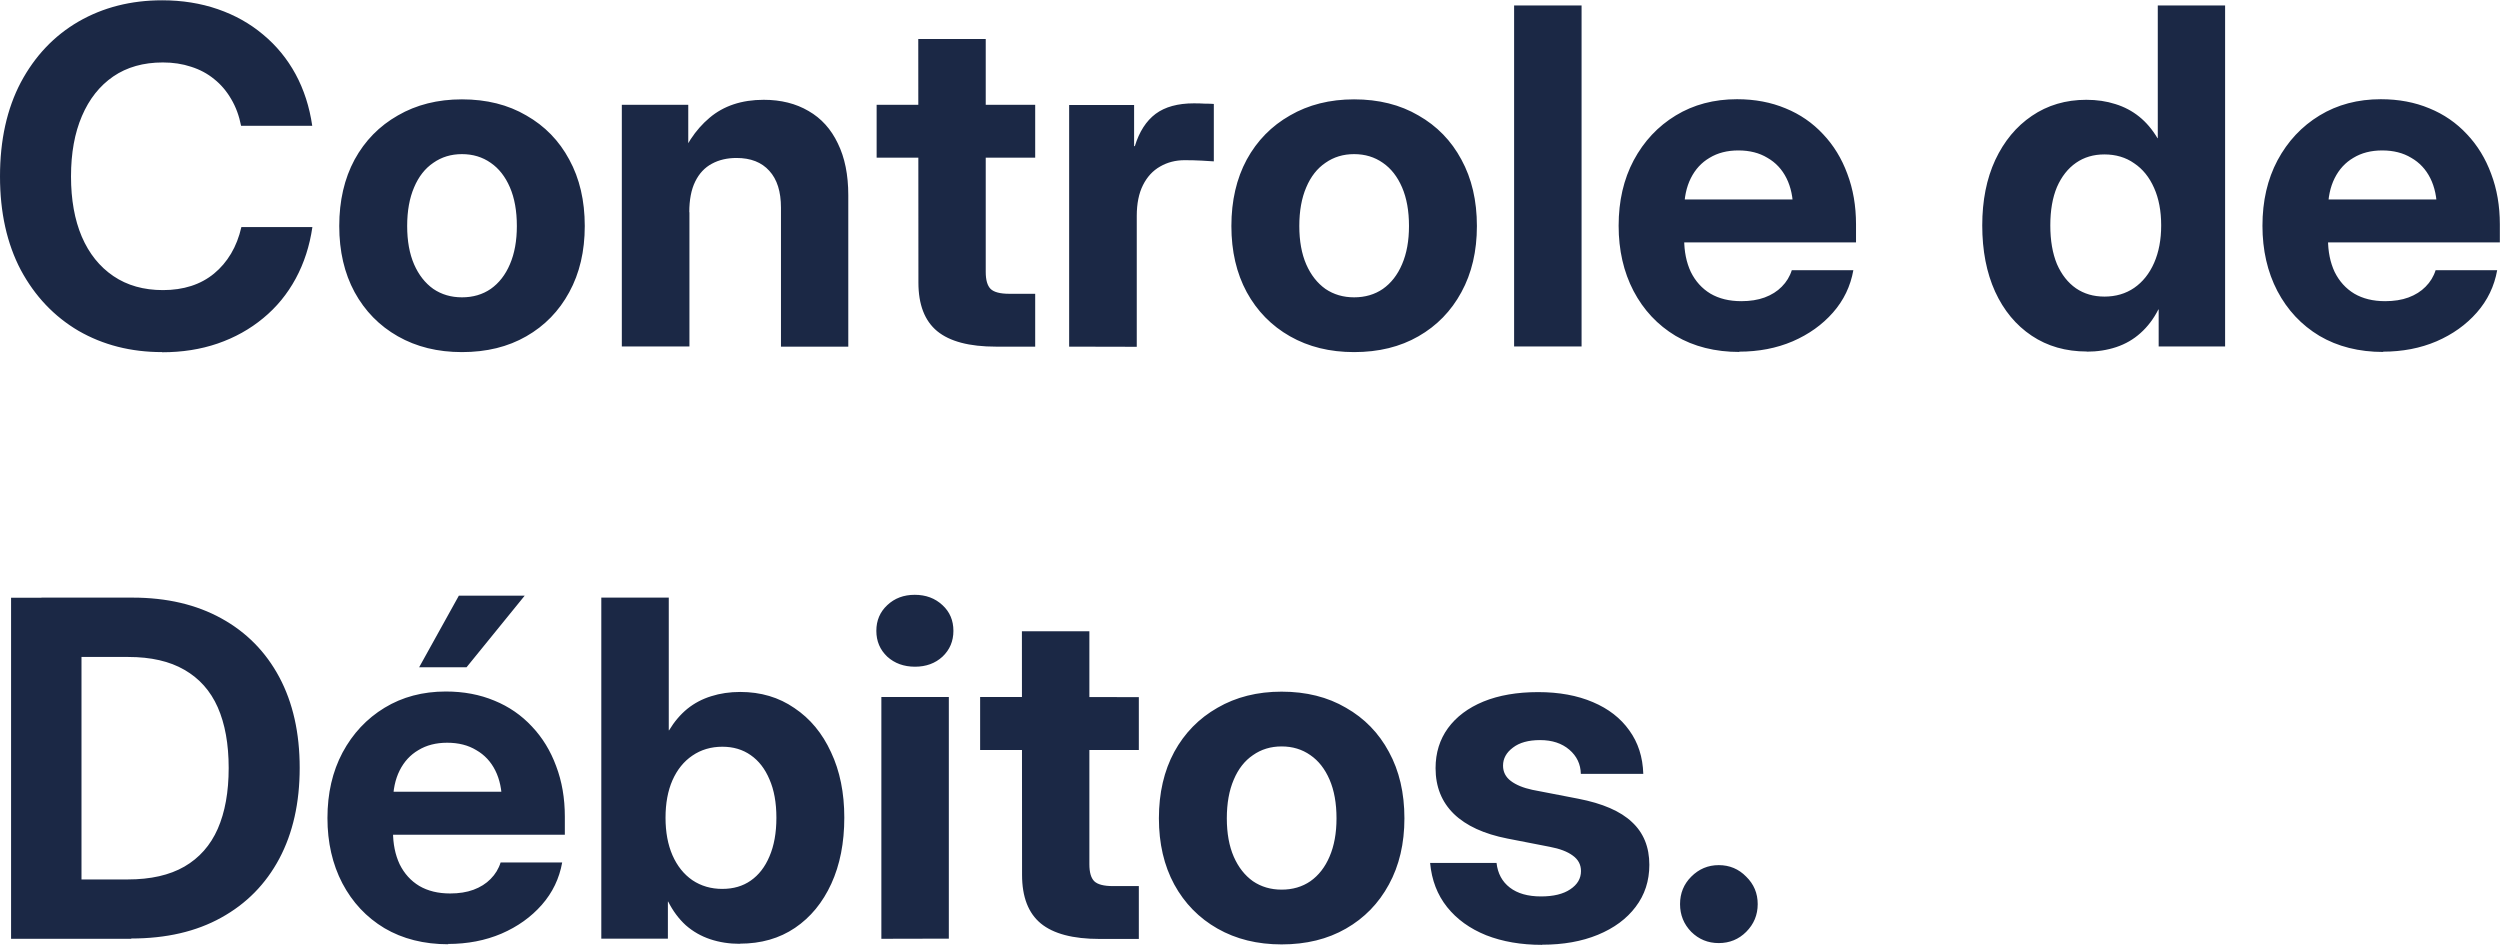 <?xml version="1.0" encoding="UTF-8" standalone="no"?>
<!-- Created with Inkscape (http://www.inkscape.org/) -->

<svg
   width="16.934mm"
   height="6.398mm"
   viewBox="0 0 16.934 6.398"
   version="1.1"
   id="svg1"
   sodipodi:docname="logo-vectorized.svg"
   inkscape:version="1.4 (86a8ad7, 2024-10-11)"
   inkscape:export-filename="application-logo.svg"
   inkscape:export-xdpi="96"
   inkscape:export-ydpi="96"
   xmlns:inkscape="http://www.inkscape.org/namespaces/inkscape"
   xmlns:sodipodi="http://sodipodi.sourceforge.net/DTD/sodipodi-0.dtd"
   xmlns="http://www.w3.org/2000/svg"
   xmlns:svg="http://www.w3.org/2000/svg">
  <sodipodi:namedview
     id="namedview1"
     pagecolor="#ffffff"
     bordercolor="#000000"
     borderopacity="0.25"
     inkscape:showpageshadow="2"
     inkscape:pageopacity="0.0"
     inkscape:pagecheckerboard="0"
     inkscape:deskcolor="#d1d1d1"
     inkscape:document-units="mm"
     inkscape:zoom="14.046702"
     inkscape:cx="35.880308"
     inkscape:cy="19.043616"
     inkscape:window-width="1920"
     inkscape:window-height="1057"
     inkscape:window-x="1912"
     inkscape:window-y="-8"
     inkscape:window-maximized="1"
     inkscape:current-layer="text1" />
  <defs
     id="defs1" />
  <g
     id="layer1"
     transform="translate(-64.274,-54.013)">
    <g
       id="text1"
       style="font-size:3.175px;fill:#1b2845;stroke-width:0.265"
       aria-label="Controle de&#10;Débitos.">
      <path
         style="font-weight:bold;font-family:Inter;-inkscape-font-specification:'Inter Bold'"
         d="m 65.372,56.398 q -0.316,0 -0.566,-0.144 -0.248,-0.146 -0.391,-0.412 -0.141,-0.268 -0.141,-0.634 0,-0.369 0.141,-0.637 0.143,-0.268 0.391,-0.412 0.25,-0.144 0.566,-0.144 0.203,0 0.377,0.06 0.174,0.06 0.307,0.172 0.135,0.112 0.22,0.268 0.085,0.157 0.113,0.35 h -0.482 q -0.02,-0.102 -0.067,-0.181 -0.047,-0.081 -0.115,-0.135 -0.068,-0.056 -0.157,-0.084 -0.087,-0.029 -0.191,-0.029 -0.197,0 -0.336,0.095 -0.138,0.095 -0.212,0.268 -0.074,0.172 -0.074,0.409 0,0.236 0.073,0.408 0.074,0.172 0.214,0.267 0.14,0.095 0.336,0.095 0.104,0 0.191,-0.028 0.087,-0.028 0.155,-0.084 0.068,-0.056 0.115,-0.135 0.047,-0.079 0.07,-0.18 h 0.481 q -0.028,0.192 -0.113,0.349 -0.085,0.157 -0.22,0.268 -0.135,0.112 -0.309,0.172 -0.172,0.059 -0.375,0.059 z m 2.031,0 q -0.246,0 -0.434,-0.107 -0.188,-0.107 -0.293,-0.299 -0.104,-0.192 -0.104,-0.448 0,-0.257 0.104,-0.45 0.105,-0.192 0.293,-0.299 0.188,-0.109 0.434,-0.109 0.25,0 0.436,0.109 0.188,0.107 0.291,0.299 0.105,0.192 0.105,0.45 0,0.256 -0.105,0.448 -0.104,0.192 -0.291,0.299 -0.186,0.107 -0.436,0.107 z m 0,-0.371 q 0.112,0 0.195,-0.057 0.084,-0.059 0.13,-0.167 0.047,-0.109 0.047,-0.259 0,-0.153 -0.047,-0.262 -0.047,-0.109 -0.13,-0.166 -0.084,-0.059 -0.195,-0.059 -0.11,0 -0.194,0.059 -0.084,0.057 -0.13,0.166 -0.047,0.109 -0.047,0.262 0,0.152 0.047,0.26 0.047,0.107 0.13,0.166 0.084,0.057 0.194,0.057 z m 1.541,-0.577 v 0.91 H 68.486 v -1.637 h 0.45 v 0.426 H 68.858 q 0.078,-0.217 0.222,-0.338 0.144,-0.122 0.367,-0.122 0.175,0 0.304,0.076 0.129,0.074 0.198,0.219 0.071,0.144 0.071,0.352 v 1.025 h -0.456 v -0.941 q 0,-0.164 -0.079,-0.25 -0.078,-0.087 -0.222,-0.087 -0.095,0 -0.167,0.039 -0.073,0.039 -0.113,0.121 -0.04,0.081 -0.04,0.208 z m 2.342,-0.727 v 0.358 h -1.074 v -0.358 z m -0.792,-0.446 h 0.457 v 1.578 q 0,0.082 0.033,0.115 0.034,0.033 0.127,0.033 0.039,0 0.091,0 0.054,0 0.084,0 v 0.358 q -0.042,0 -0.116,0 -0.074,0 -0.15,0 -0.27,0 -0.398,-0.105 -0.127,-0.105 -0.127,-0.329 z m 1.022,2.084 v -1.637 h 0.44 v 0.279 h 0.005 q 0.045,-0.147 0.141,-0.219 0.096,-0.071 0.259,-0.071 0.04,0 0.073,0.002 0.034,0 0.062,0.002 v 0.389 q -0.025,-0.002 -0.082,-0.005 -0.056,-0.003 -0.115,-0.003 -0.093,0 -0.167,0.043 -0.074,0.042 -0.116,0.126 -0.042,0.084 -0.042,0.208 v 0.887 z m 1.93,0.037 q -0.246,0 -0.434,-0.107 -0.188,-0.107 -0.293,-0.299 -0.104,-0.192 -0.104,-0.448 0,-0.257 0.104,-0.45 0.105,-0.192 0.293,-0.299 0.188,-0.109 0.434,-0.109 0.25,0 0.436,0.109 0.188,0.107 0.291,0.299 0.105,0.192 0.105,0.45 0,0.256 -0.105,0.448 -0.104,0.192 -0.291,0.299 -0.186,0.107 -0.436,0.107 z m 0,-0.371 q 0.112,0 0.195,-0.057 0.084,-0.059 0.13,-0.167 0.047,-0.109 0.047,-0.259 0,-0.153 -0.047,-0.262 -0.047,-0.109 -0.13,-0.166 -0.084,-0.059 -0.195,-0.059 -0.11,0 -0.194,0.059 -0.084,0.057 -0.13,0.166 -0.047,0.109 -0.047,0.262 0,0.152 0.047,0.26 0.047,0.107 0.13,0.166 0.084,0.057 0.194,0.057 z m 1.541,-1.977 v 2.31 h -0.457 v -2.31 z m 1.07,2.347 q -0.248,0 -0.433,-0.109 -0.183,-0.11 -0.285,-0.304 -0.101,-0.194 -0.101,-0.442 0,-0.251 0.102,-0.443 0.104,-0.194 0.285,-0.304 0.181,-0.11 0.415,-0.11 0.181,0 0.329,0.062 0.147,0.06 0.254,0.175 0.107,0.113 0.164,0.268 0.059,0.155 0.059,0.343 v 0.122 h -1.446 v -0.291 h 1.226 l -0.206,0.07 q 0,-0.124 -0.045,-0.214 -0.045,-0.09 -0.129,-0.138 -0.082,-0.05 -0.197,-0.05 -0.113,0 -0.195,0.05 -0.082,0.048 -0.127,0.138 -0.045,0.09 -0.045,0.214 v 0.198 q 0,0.127 0.045,0.223 0.047,0.095 0.133,0.147 0.087,0.051 0.209,0.051 0.09,0 0.158,-0.025 0.07,-0.026 0.116,-0.073 0.048,-0.048 0.068,-0.112 h 0.417 q -0.029,0.163 -0.138,0.287 -0.109,0.124 -0.273,0.195 -0.164,0.07 -0.363,0.07 z m 2.353,-0.003 q -0.214,0 -0.374,-0.107 -0.16,-0.107 -0.248,-0.299 -0.087,-0.192 -0.087,-0.448 0,-0.253 0.088,-0.443 0.09,-0.192 0.248,-0.299 0.16,-0.109 0.369,-0.109 0.107,0 0.197,0.029 0.09,0.028 0.161,0.085 0.071,0.057 0.124,0.146 h 0.002 v -0.899 h 0.456 v 2.31 h -0.45 v -0.251 h -0.002 q -0.048,0.095 -0.121,0.16 -0.071,0.064 -0.164,0.095 -0.093,0.031 -0.2,0.031 z m 0.118,-0.372 q 0.116,0 0.202,-0.059 0.087,-0.06 0.135,-0.169 0.048,-0.109 0.048,-0.254 0,-0.147 -0.048,-0.254 -0.048,-0.109 -0.135,-0.167 -0.085,-0.06 -0.202,-0.06 -0.11,0 -0.192,0.057 -0.082,0.057 -0.129,0.164 -0.045,0.107 -0.045,0.26 0,0.153 0.045,0.262 0.047,0.107 0.129,0.164 0.082,0.056 0.192,0.056 z m 1.89,0.375 q -0.248,0 -0.433,-0.109 -0.183,-0.11 -0.285,-0.304 -0.101,-0.194 -0.101,-0.442 0,-0.251 0.102,-0.443 0.104,-0.194 0.285,-0.304 0.181,-0.11 0.415,-0.11 0.181,0 0.329,0.062 0.147,0.06 0.254,0.175 0.107,0.113 0.164,0.268 0.059,0.155 0.059,0.343 v 0.122 h -1.446 v -0.291 h 1.226 l -0.206,0.07 q 0,-0.124 -0.045,-0.214 -0.045,-0.09 -0.129,-0.138 -0.082,-0.05 -0.197,-0.05 -0.113,0 -0.195,0.05 -0.082,0.048 -0.127,0.138 -0.045,0.09 -0.045,0.214 v 0.198 q 0,0.127 0.045,0.223 0.047,0.095 0.133,0.147 0.087,0.051 0.209,0.051 0.09,0 0.158,-0.025 0.07,-0.026 0.116,-0.073 0.048,-0.048 0.068,-0.112 h 0.417 q -0.029,0.163 -0.138,0.287 -0.109,0.124 -0.273,0.195 -0.164,0.07 -0.363,0.07 z"
         id="path1" />
      <path
         style="font-weight:bold;font-family:Inter;-inkscape-font-specification:'Inter Bold'"
         d="m 65.164,60.372 h -0.597 v -0.402 h 0.572 q 0.233,0 0.384,-0.087 0.152,-0.088 0.226,-0.256 0.074,-0.169 0.074,-0.412 0,-0.243 -0.074,-0.411 -0.074,-0.167 -0.226,-0.254 -0.15,-0.087 -0.38,-0.087 h -0.588 v -0.402 h 0.617 q 0.347,0 0.602,0.141 0.254,0.14 0.392,0.398 0.138,0.259 0.138,0.614 0,0.355 -0.138,0.615 -0.138,0.259 -0.394,0.4 -0.254,0.141 -0.609,0.141 z m -0.338,-2.31 v 2.31 h -0.477 v -2.31 z m 2.485,2.347 q -0.248,0 -0.433,-0.109 -0.183,-0.11 -0.285,-0.304 -0.101,-0.194 -0.101,-0.442 0,-0.251 0.102,-0.443 0.104,-0.194 0.285,-0.304 0.181,-0.11 0.415,-0.11 0.181,0 0.329,0.062 0.147,0.06 0.254,0.175 0.107,0.113 0.164,0.268 0.059,0.155 0.059,0.343 v 0.122 h -1.446 v -0.291 h 1.226 l -0.206,0.07 q 0,-0.124 -0.045,-0.214 -0.045,-0.09 -0.129,-0.138 -0.082,-0.05 -0.197,-0.05 -0.113,0 -0.195,0.05 -0.082,0.048 -0.127,0.138 -0.045,0.09 -0.045,0.214 v 0.198 q 0,0.127 0.045,0.223 0.047,0.095 0.133,0.147 0.087,0.051 0.209,0.051 0.09,0 0.158,-0.025 0.07,-0.026 0.116,-0.073 0.048,-0.048 0.068,-0.112 h 0.417 q -0.029,0.163 -0.138,0.287 -0.109,0.124 -0.273,0.195 -0.164,0.07 -0.363,0.07 z M 67.113,58.533 67.382,58.048 h 0.446 l -0.394,0.485 z m 2.172,1.873 q -0.107,0 -0.2,-0.031 -0.093,-0.031 -0.166,-0.095 -0.071,-0.065 -0.119,-0.16 h -0.002 v 0.251 h -0.451 v -2.31 h 0.457 v 0.899 h 0.002 q 0.053,-0.088 0.124,-0.146 0.071,-0.057 0.161,-0.085 0.091,-0.029 0.197,-0.029 0.209,0 0.367,0.109 0.16,0.107 0.248,0.299 0.09,0.191 0.09,0.443 0,0.256 -0.088,0.448 -0.088,0.192 -0.246,0.299 -0.158,0.107 -0.374,0.107 z m -0.118,-0.372 q 0.112,0 0.192,-0.056 0.082,-0.057 0.127,-0.164 0.047,-0.109 0.047,-0.262 0,-0.153 -0.047,-0.26 -0.045,-0.107 -0.127,-0.164 -0.081,-0.057 -0.192,-0.057 -0.115,0 -0.203,0.06 -0.087,0.059 -0.135,0.167 -0.047,0.107 -0.047,0.254 0,0.146 0.047,0.254 0.048,0.109 0.135,0.169 0.088,0.059 0.203,0.059 z m 1.077,0.338 V 58.734 h 0.457 v 1.637 z m 0.228,-1.843 q -0.113,0 -0.188,-0.068 -0.074,-0.07 -0.074,-0.175 0,-0.105 0.074,-0.174 0.074,-0.07 0.186,-0.07 0.113,0 0.188,0.07 0.074,0.068 0.074,0.174 0,0.105 -0.074,0.175 -0.074,0.068 -0.186,0.068 z m 1.516,0.206 v 0.358 H 70.913 V 58.734 Z m -0.792,-0.446 h 0.457 v 1.578 q 0,0.082 0.033,0.115 0.034,0.033 0.127,0.033 0.039,0 0.091,0 0.054,0 0.084,0 v 0.358 q -0.042,0 -0.116,0 -0.074,0 -0.15,0 -0.27,0 -0.398,-0.105 -0.127,-0.105 -0.127,-0.329 z m 1.759,2.121 q -0.246,0 -0.434,-0.107 -0.188,-0.107 -0.293,-0.299 -0.104,-0.192 -0.104,-0.448 0,-0.257 0.104,-0.45 0.105,-0.192 0.293,-0.299 0.188,-0.109 0.434,-0.109 0.25,0 0.436,0.109 0.188,0.107 0.291,0.299 0.105,0.192 0.105,0.45 0,0.256 -0.105,0.448 -0.104,0.192 -0.291,0.299 -0.186,0.107 -0.436,0.107 z m 0,-0.371 q 0.112,0 0.195,-0.057 0.084,-0.059 0.13,-0.167 0.047,-0.109 0.047,-0.259 0,-0.153 -0.047,-0.262 -0.047,-0.109 -0.13,-0.166 -0.084,-0.059 -0.195,-0.059 -0.11,0 -0.194,0.059 -0.084,0.057 -0.13,0.166 -0.047,0.109 -0.047,0.262 0,0.152 0.047,0.26 0.047,0.107 0.13,0.166 0.084,0.057 0.194,0.057 z m 1.764,0.374 q -0.212,0 -0.378,-0.065 -0.166,-0.067 -0.265,-0.191 -0.099,-0.124 -0.115,-0.299 h 0.45 q 0.012,0.107 0.09,0.167 0.078,0.06 0.211,0.06 0.127,0 0.198,-0.048 0.073,-0.048 0.073,-0.124 0,-0.065 -0.056,-0.105 -0.054,-0.04 -0.155,-0.059 l -0.287,-0.056 q -0.239,-0.047 -0.363,-0.167 -0.124,-0.121 -0.124,-0.31 0,-0.155 0.084,-0.271 0.085,-0.116 0.24,-0.18 0.157,-0.064 0.371,-0.064 0.212,0 0.371,0.068 0.158,0.067 0.246,0.191 0.09,0.124 0.095,0.295 h -0.423 q -0.002,-0.099 -0.078,-0.164 -0.076,-0.065 -0.198,-0.065 -0.118,0 -0.184,0.051 -0.067,0.05 -0.067,0.122 0,0.064 0.053,0.104 0.053,0.04 0.146,0.06 l 0.31,0.06 q 0.248,0.048 0.364,0.158 0.118,0.109 0.118,0.29 0,0.163 -0.093,0.285 -0.091,0.121 -0.256,0.189 -0.163,0.067 -0.377,0.067 z m 1.197,-0.012 q -0.109,0 -0.186,-0.076 -0.076,-0.078 -0.076,-0.188 0,-0.11 0.076,-0.186 0.078,-0.078 0.186,-0.078 0.11,0 0.186,0.078 0.078,0.076 0.078,0.186 0,0.11 -0.078,0.188 -0.076,0.076 -0.186,0.076 z"
         id="path2" />
    </g>
  </g>
</svg>
